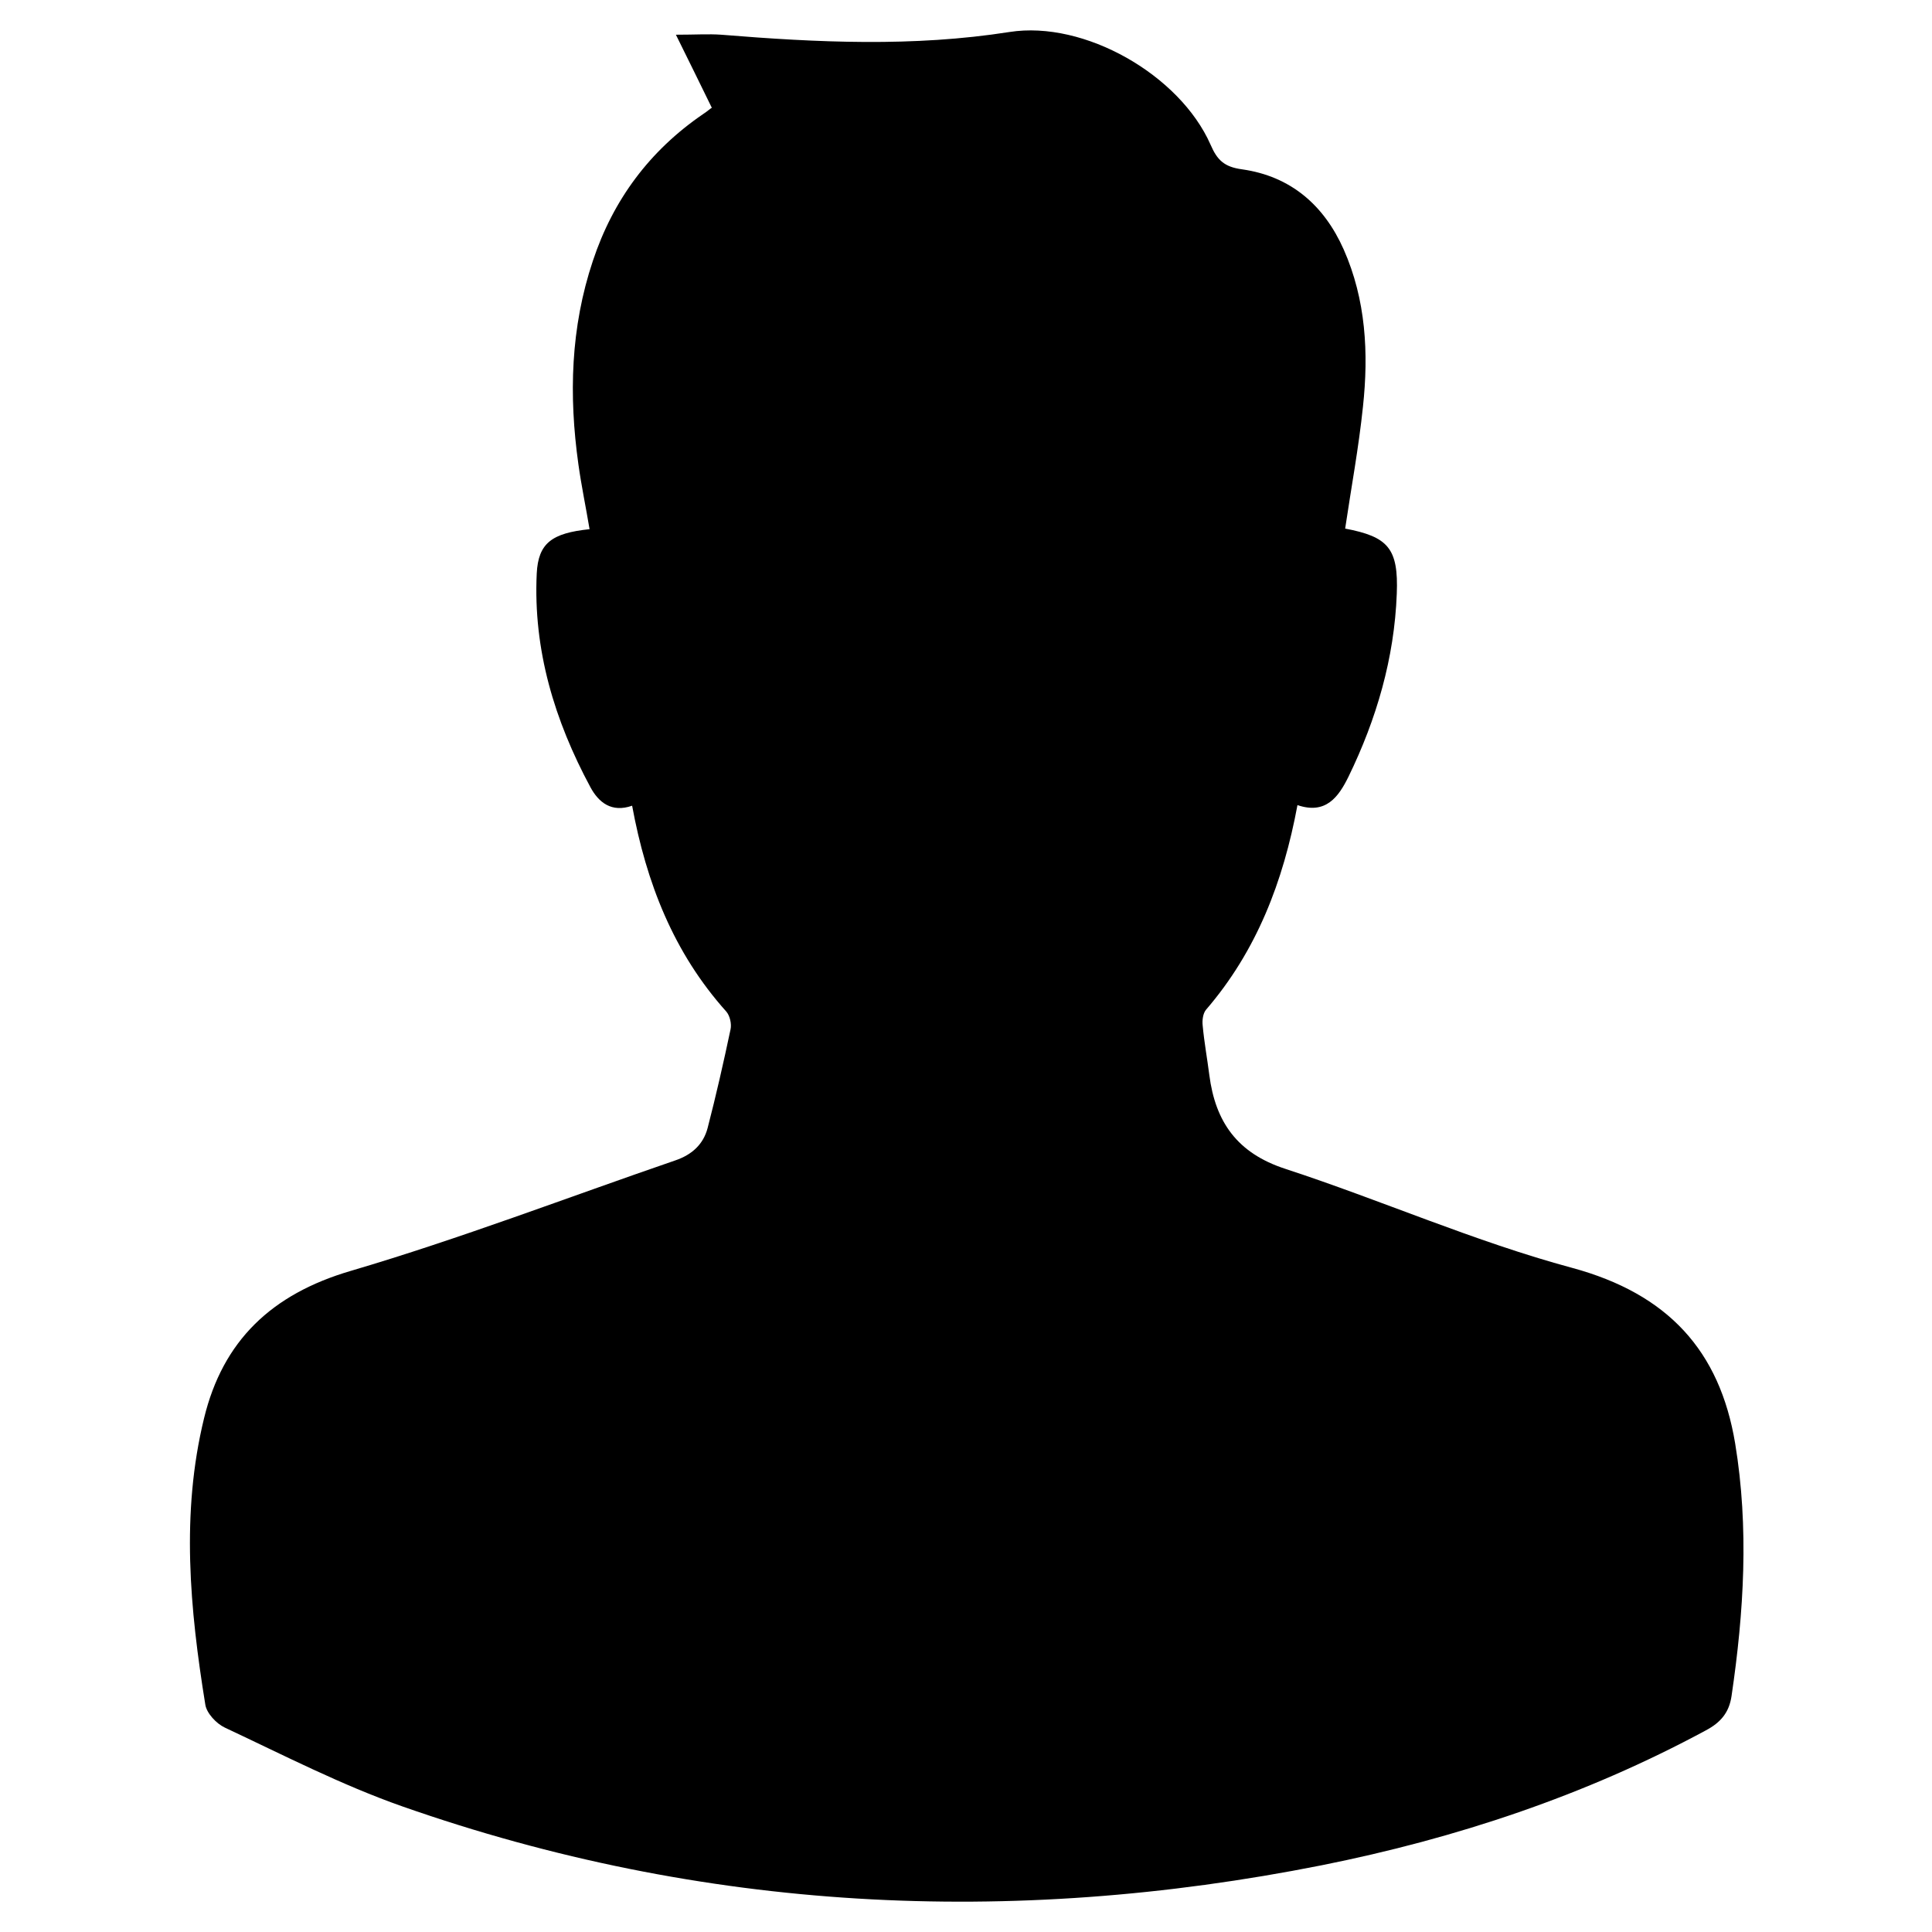 <?xml version="1.0" encoding="utf-8"?>
<!-- Generator: Adobe Illustrator 24.1.2, SVG Export Plug-In . SVG Version: 6.00 Build 0)  -->
<svg version="1.1" id="레이어_1" xmlns="http://www.w3.org/2000/svg" xmlns:xlink="http://www.w3.org/1999/xlink" x="0px"
	 y="0px" viewBox="0 0 64 64" style="enable-background:new 0 0 64 64;" xml:space="preserve">
<g>
	<path d="M20.94,26.69c-0.68,0.24-1.11-0.11-1.38-0.61c-1.19-2.21-1.9-4.55-1.78-7.08c0.05-1.01,0.5-1.34,1.75-1.47
		c-0.12-0.72-0.27-1.43-0.37-2.15c-0.32-2.28-0.26-4.53,0.48-6.74c0.67-2.02,1.88-3.65,3.65-4.86c0.14-0.09,0.26-0.2,0.29-0.21
		c-0.39-0.8-0.76-1.55-1.19-2.42c0.65,0,1.08-0.03,1.5,0c3.19,0.26,6.36,0.41,9.55-0.09c2.48-0.39,5.64,1.42,6.66,3.73
		c0.22,0.51,0.45,0.74,1.05,0.82c1.61,0.23,2.71,1.19,3.36,2.65c0.74,1.67,0.83,3.44,0.64,5.21c-0.14,1.35-0.39,2.69-0.59,4.04
		c1.42,0.27,1.77,0.65,1.71,2.16c-0.08,2.13-0.67,4.15-1.6,6.06c-0.33,0.67-0.75,1.26-1.69,0.94c-0.47,2.53-1.35,4.83-3.03,6.78
		c-0.1,0.12-0.13,0.35-0.11,0.52c0.05,0.55,0.15,1.09,0.22,1.64c0.2,1.55,0.92,2.59,2.52,3.11c3.18,1.04,6.27,2.41,9.5,3.28
		c3.17,0.86,4.89,2.74,5.4,5.82c0.46,2.79,0.29,5.58-0.12,8.36c-0.08,0.55-0.36,0.88-0.85,1.14c-4,2.16-8.28,3.58-12.73,4.47
		c-10.32,2.05-20.5,1.54-30.45-1.95c-2.02-0.71-3.94-1.7-5.88-2.61c-0.28-0.13-0.61-0.48-0.65-0.77c-0.51-3.15-0.81-6.33-0.04-9.48
		c0.62-2.56,2.23-4.11,4.86-4.88c3.63-1.07,7.17-2.43,10.75-3.66c0.56-0.19,0.93-0.54,1.07-1.07c0.28-1.08,0.53-2.18,0.76-3.27
		c0.04-0.18-0.02-0.45-0.14-0.59C22.31,31.56,21.41,29.24,20.94,26.69z"/>
</g>
</svg>
